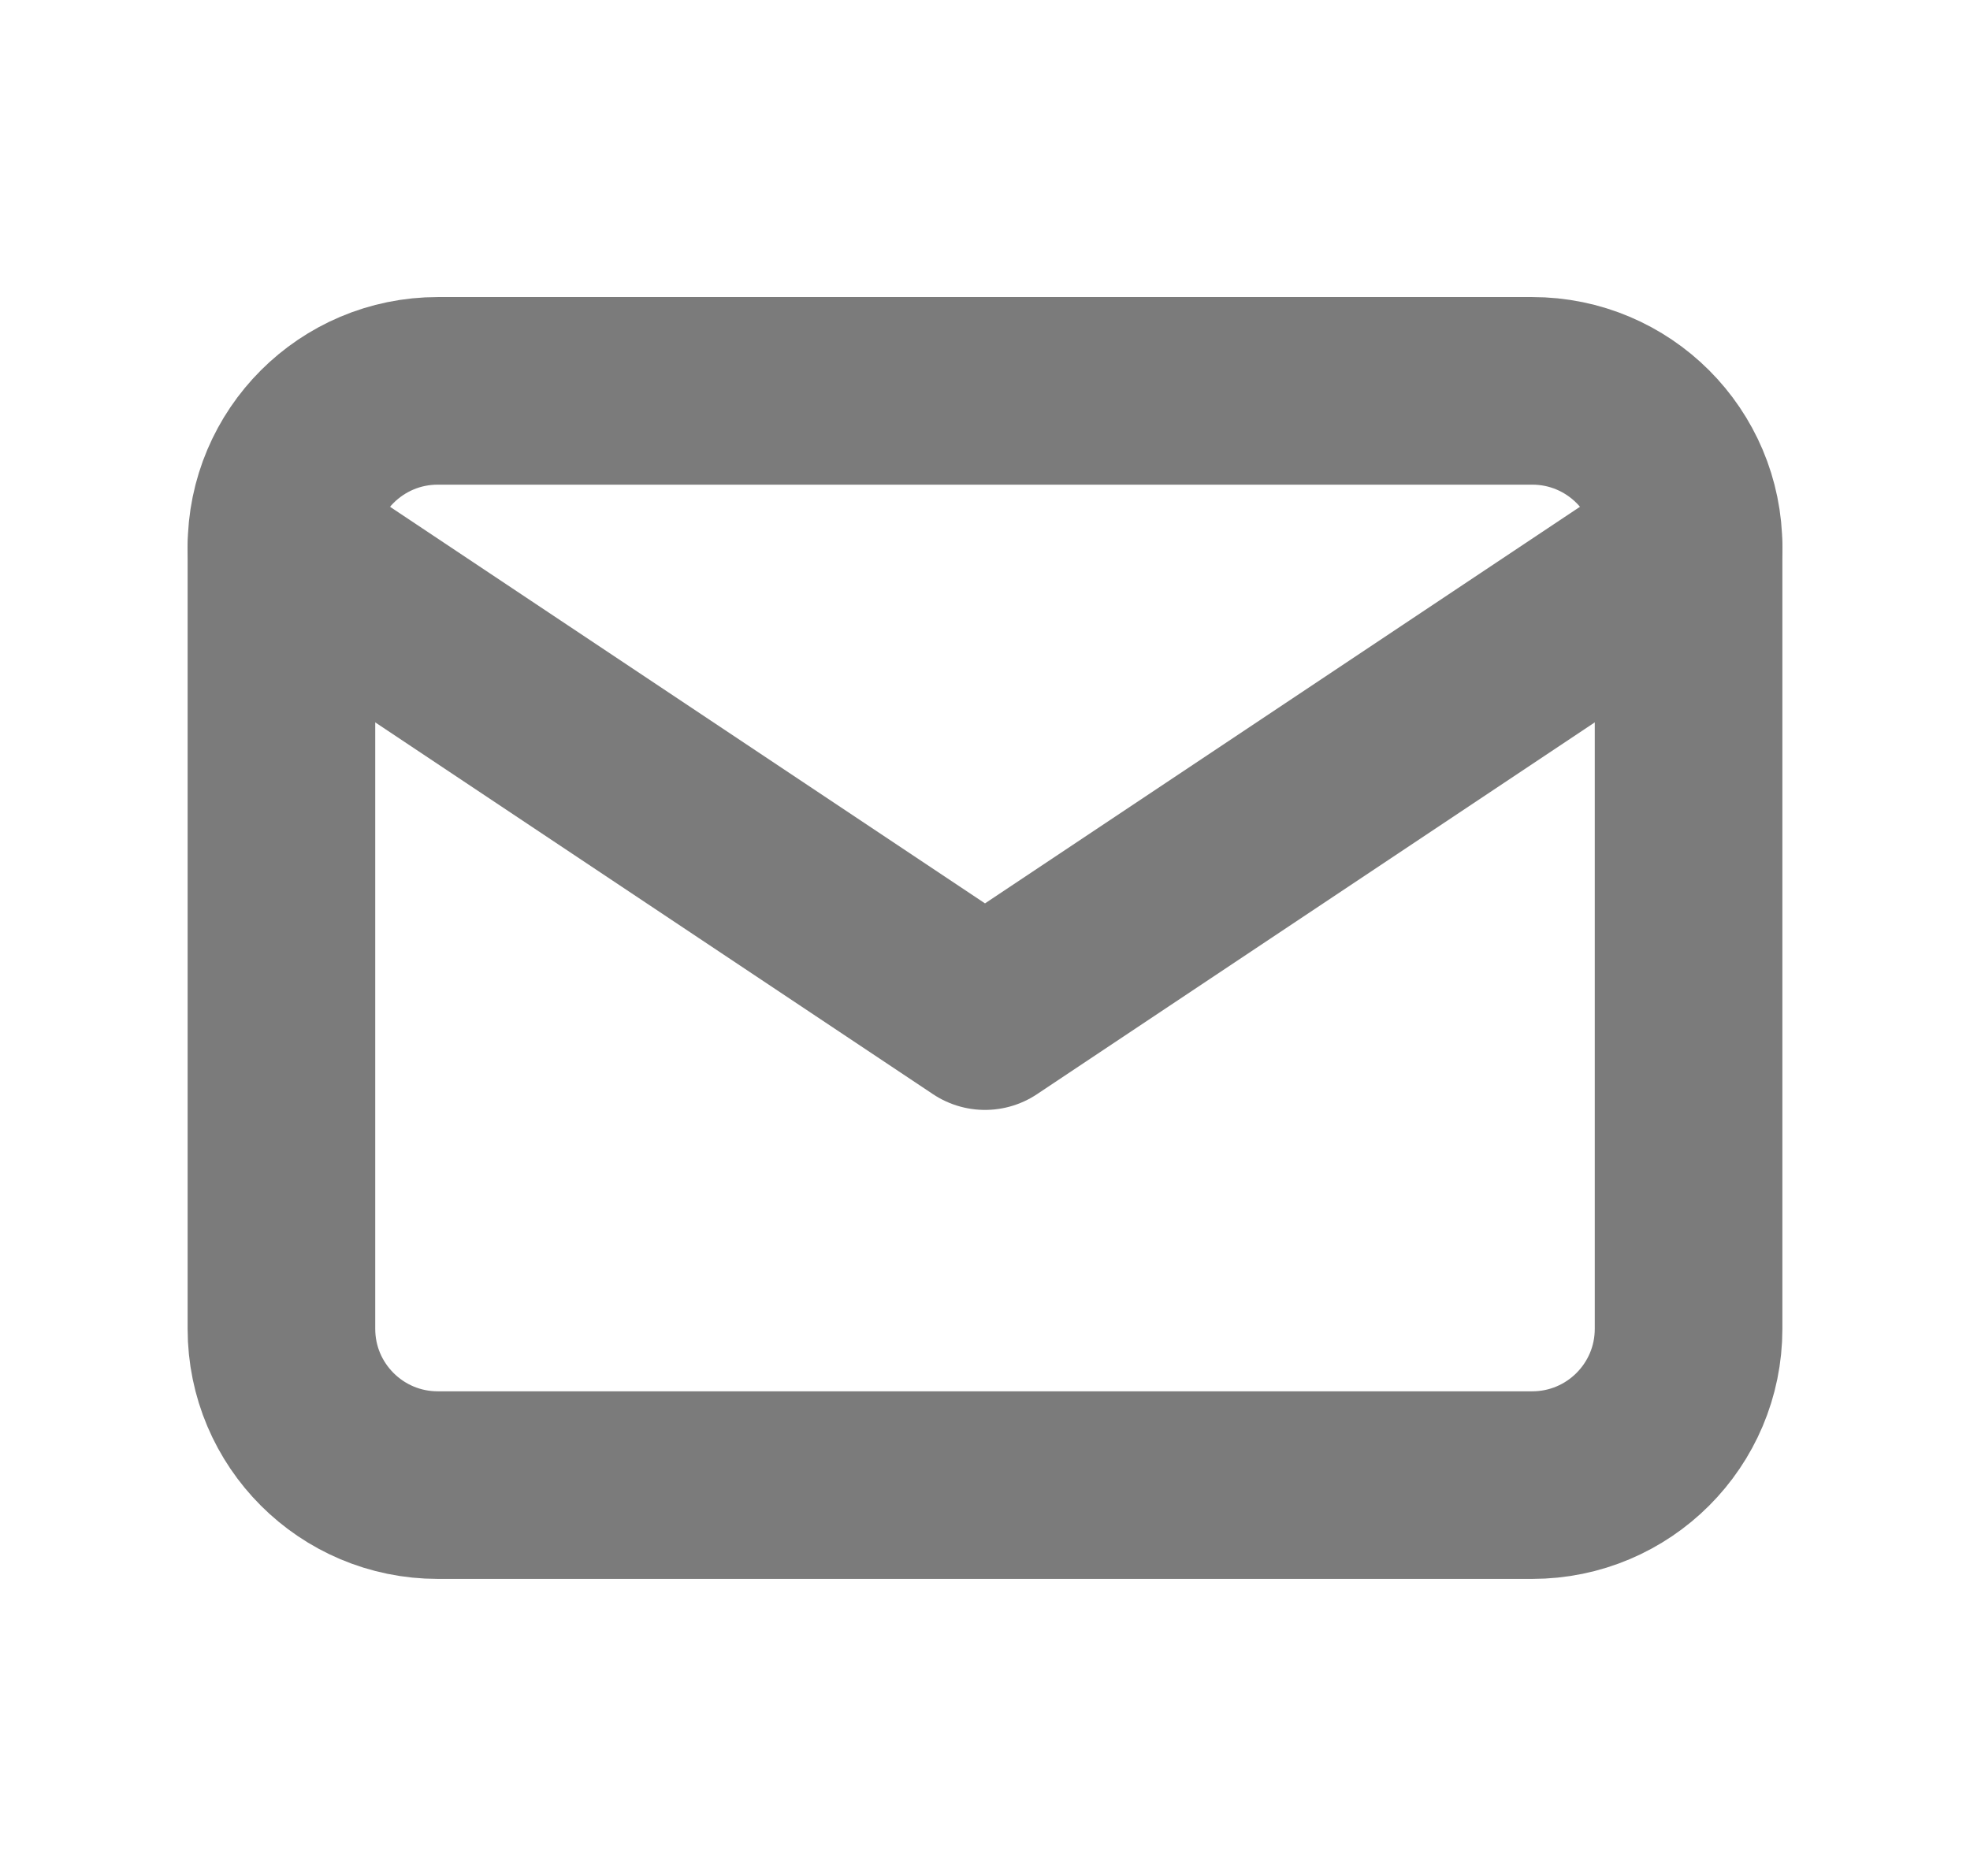 <svg width="21" height="20" viewBox="0 0 21 20" fill="none" xmlns="http://www.w3.org/2000/svg">
<g clip-path="url(#clip0_1690_18271)">
<path d="M16.333 4.167H4.667C3.746 4.167 3 4.913 3 5.833V14.167C3 15.087 3.746 15.833 4.667 15.833H16.333C17.254 15.833 18 15.087 18 14.167V5.833C18 4.913 17.254 4.167 16.333 4.167Z" stroke="#7B7B7B" stroke-width="2" stroke-linecap="round" stroke-linejoin="round"/>
<path d="M3 5.833L10.5 10.833L18 5.833" stroke="#7B7B7B" stroke-width="2" stroke-linecap="round" stroke-linejoin="round"/>
</g>
<defs>
<clipPath id="clip0_1690_18271">
<rect width="20" height="20" fill="white" transform="translate(0.5)"/>
</clipPath>
</defs>
</svg>
